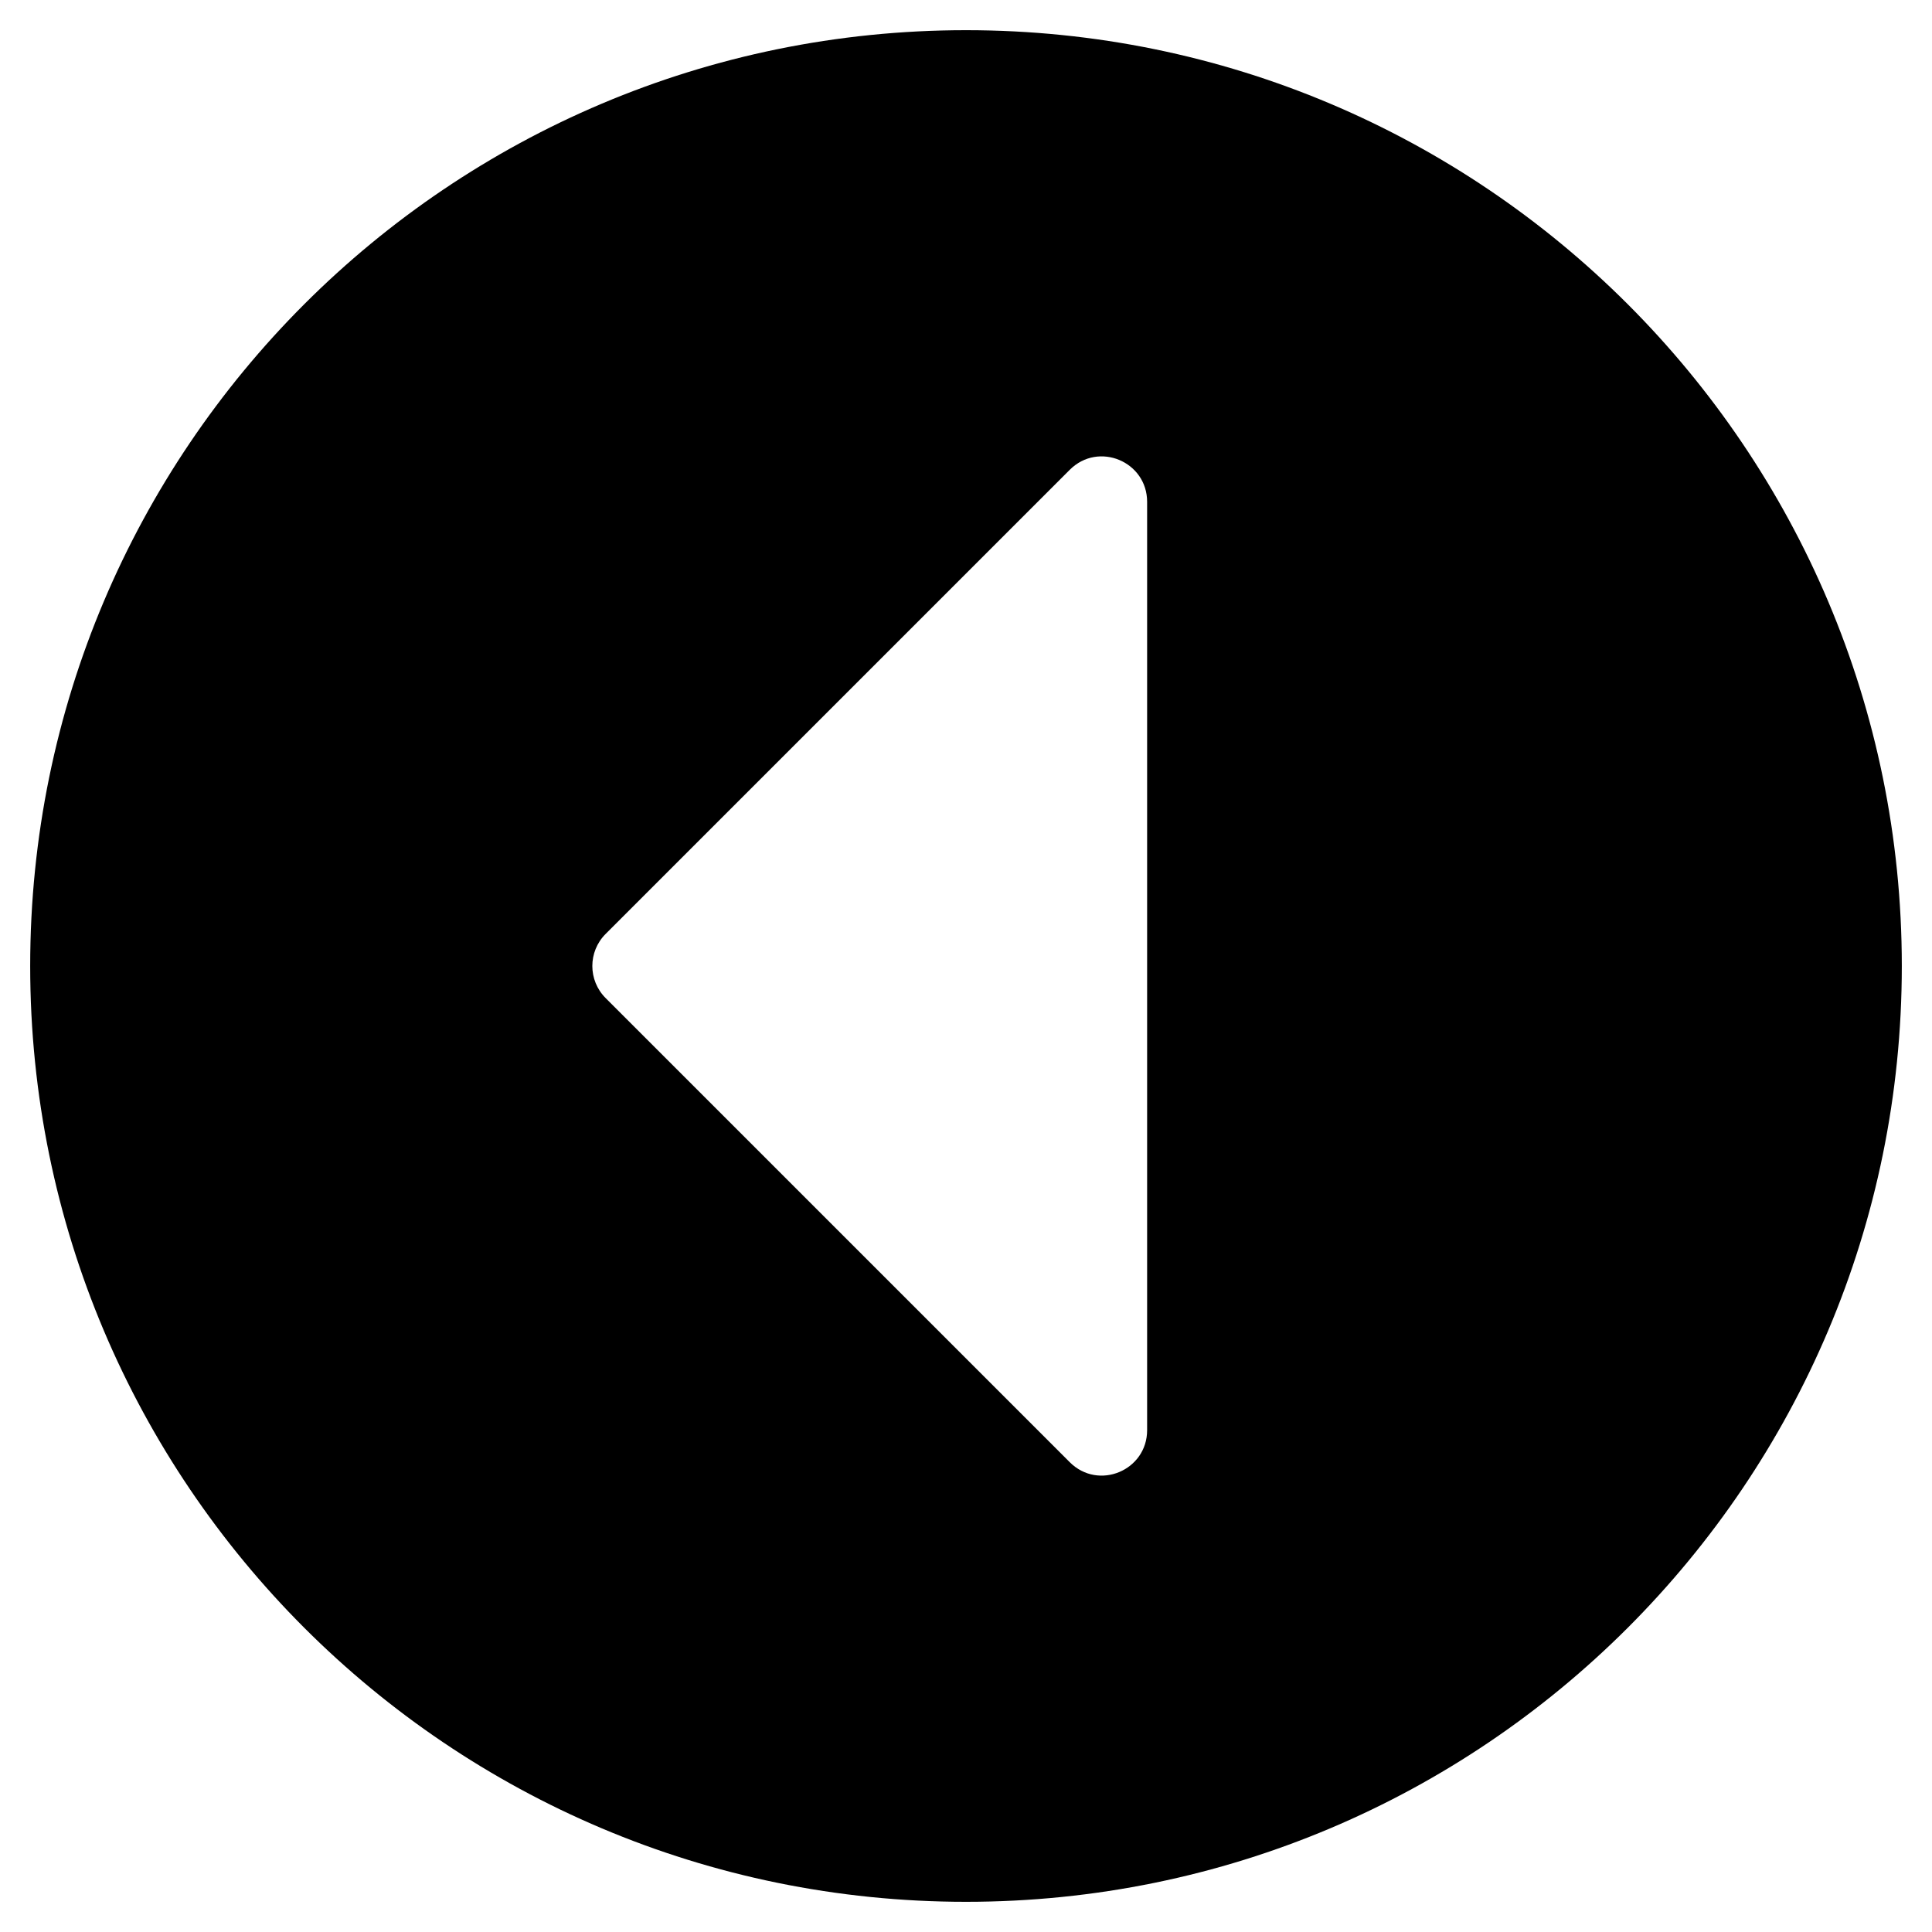 <svg xmlns="http://www.w3.org/2000/svg" viewBox="0 0 512 512"><!-- Font Awesome Pro 5.15.3 by @fontawesome - https://fontawesome.com License - https://fontawesome.com/license (Commercial License) --><path d="M256 504C119 504 8 393 8 256S119 8 256 8s248 111 248 248-111 248-248 248zm27.5-379.5l-123 123c-4.7 4.7-4.7 12.3 0 17l123 123c7.6 7.6 20.5 2.2 20.5-8.5V133c0-10.7-12.9-16.1-20.5-8.5z"/></svg>
